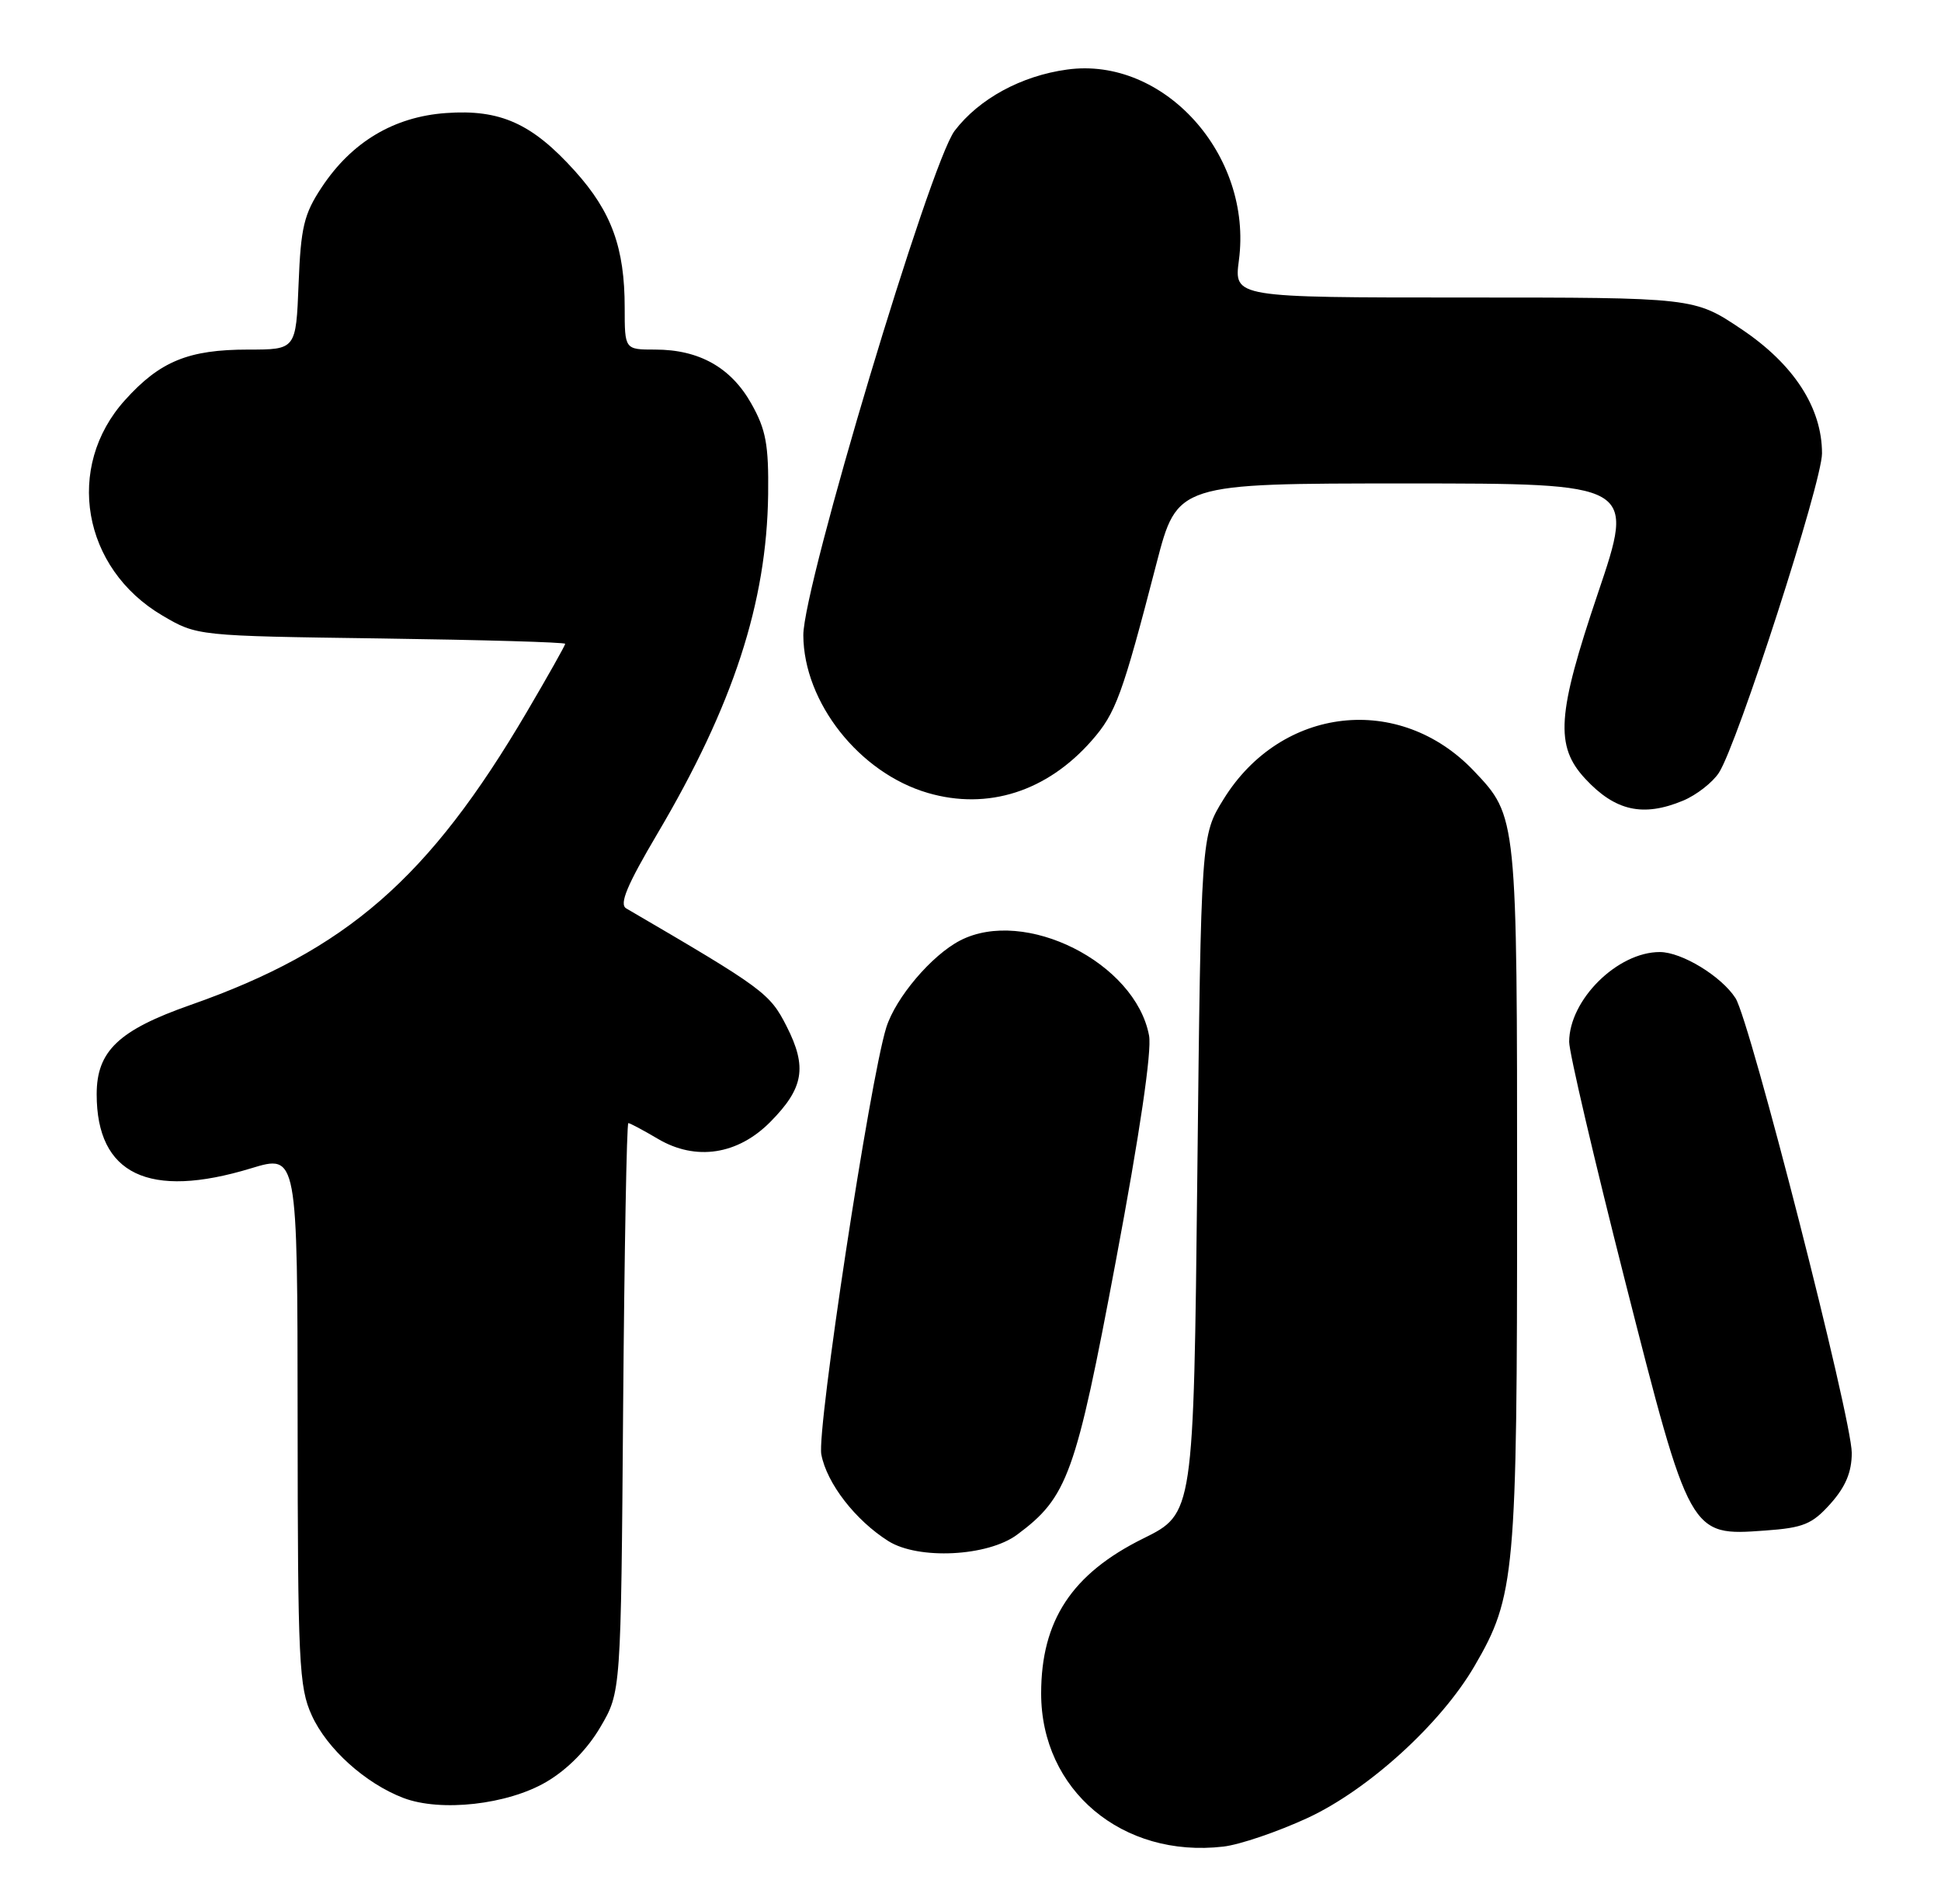 <?xml version="1.0" encoding="UTF-8" standalone="no"?>
<!DOCTYPE svg PUBLIC "-//W3C//DTD SVG 1.1//EN" "http://www.w3.org/Graphics/SVG/1.1/DTD/svg11.dtd" >
<svg xmlns="http://www.w3.org/2000/svg" xmlns:xlink="http://www.w3.org/1999/xlink" version="1.1" viewBox="0 0 261 256">
 <g >
 <path fill="currentColor"
d=" M 175.83 244.42 C 184.00 240.63 193.74 231.77 198.27 224.00 C 203.74 214.63 204.00 211.71 204.00 160.76 C 204.00 109.71 204.01 109.78 198.20 103.66 C 188.21 93.13 172.27 94.93 164.53 107.45 C 161.50 112.34 161.50 112.34 161.00 157.92 C 160.50 203.50 160.50 203.50 153.72 206.85 C 144.14 211.59 140.00 217.87 140.00 227.68 C 140.00 240.68 150.91 249.85 164.50 248.27 C 166.70 248.02 171.80 246.28 175.83 244.42 Z  M 73.47 239.57 C 76.30 237.91 78.97 235.20 80.72 232.22 C 83.50 227.50 83.50 227.50 83.79 189.25 C 83.96 168.21 84.27 151.00 84.49 151.00 C 84.71 151.00 86.51 151.96 88.49 153.13 C 93.57 156.12 99.22 155.26 103.60 150.82 C 108.08 146.29 108.56 143.47 105.78 138.00 C 103.51 133.53 102.72 132.94 84.20 122.13 C 83.24 121.56 84.31 119.01 88.42 112.05 C 98.60 94.82 103.10 81.01 103.29 66.48 C 103.37 59.79 103.00 57.76 101.03 54.27 C 98.30 49.41 94.01 47.00 88.10 47.00 C 84.00 47.00 84.00 47.00 84.00 41.37 C 84.00 33.33 82.24 28.48 77.33 23.02 C 71.55 16.59 67.27 14.67 59.96 15.20 C 52.96 15.70 47.29 19.09 43.26 25.18 C 40.87 28.78 40.45 30.55 40.15 38.17 C 39.80 47.00 39.80 47.00 33.37 47.00 C 25.35 47.00 21.51 48.57 16.81 53.79 C 8.68 62.79 11.05 76.42 21.84 82.76 C 26.50 85.50 26.50 85.50 51.25 85.84 C 64.86 86.03 76.00 86.35 76.00 86.56 C 76.00 86.77 73.68 90.89 70.84 95.72 C 57.68 118.10 46.61 127.75 25.60 135.12 C 15.94 138.51 13.00 141.32 13.00 147.12 C 13.00 157.90 20.01 161.26 33.75 157.08 C 40.00 155.18 40.00 155.18 40.02 190.84 C 40.04 223.53 40.20 226.84 41.92 230.62 C 43.96 235.12 49.12 239.77 54.24 241.73 C 59.26 243.64 68.24 242.64 73.47 239.57 Z  M 136.76 206.34 C 143.56 201.30 144.64 198.31 150.05 169.50 C 153.27 152.36 154.90 141.30 154.51 139.23 C 152.68 129.43 137.80 121.95 129.10 126.45 C 125.26 128.44 120.43 134.14 119.17 138.16 C 116.95 145.32 109.82 192.20 110.44 195.54 C 111.17 199.43 115.02 204.40 119.46 207.20 C 123.49 209.73 132.81 209.27 136.76 206.34 Z  M 246.15 202.16 C 248.17 199.89 249.00 197.92 249.00 195.34 C 249.00 190.71 235.33 137.26 233.37 134.20 C 231.47 131.25 226.15 128.01 223.20 128.00 C 217.50 127.99 211.01 134.42 211.00 140.08 C 211.00 141.50 214.37 155.90 218.48 172.08 C 227.27 206.62 227.21 206.51 237.33 205.78 C 242.51 205.41 243.67 204.93 246.15 202.16 Z  M 226.33 107.64 C 228.12 106.89 230.29 105.20 231.14 103.89 C 233.63 100.05 245.00 64.84 245.00 60.96 C 245.00 54.82 241.21 48.97 234.16 44.25 C 227.82 40.00 227.82 40.00 196.87 40.00 C 165.93 40.00 165.93 40.00 166.59 35.00 C 168.47 20.85 156.50 7.56 143.50 9.35 C 137.33 10.19 131.65 13.28 128.37 17.58 C 125.06 21.92 107.99 78.85 108.02 85.41 C 108.07 94.44 115.56 103.93 124.77 106.61 C 132.82 108.96 140.79 106.42 146.80 99.57 C 150.04 95.88 150.90 93.54 155.51 75.75 C 158.30 65.00 158.30 65.00 189.08 65.00 C 219.86 65.00 219.86 65.00 214.87 79.75 C 209.36 96.05 209.07 100.30 213.17 104.71 C 217.20 109.05 220.95 109.88 226.33 107.64 Z "/>
</g>
</svg>